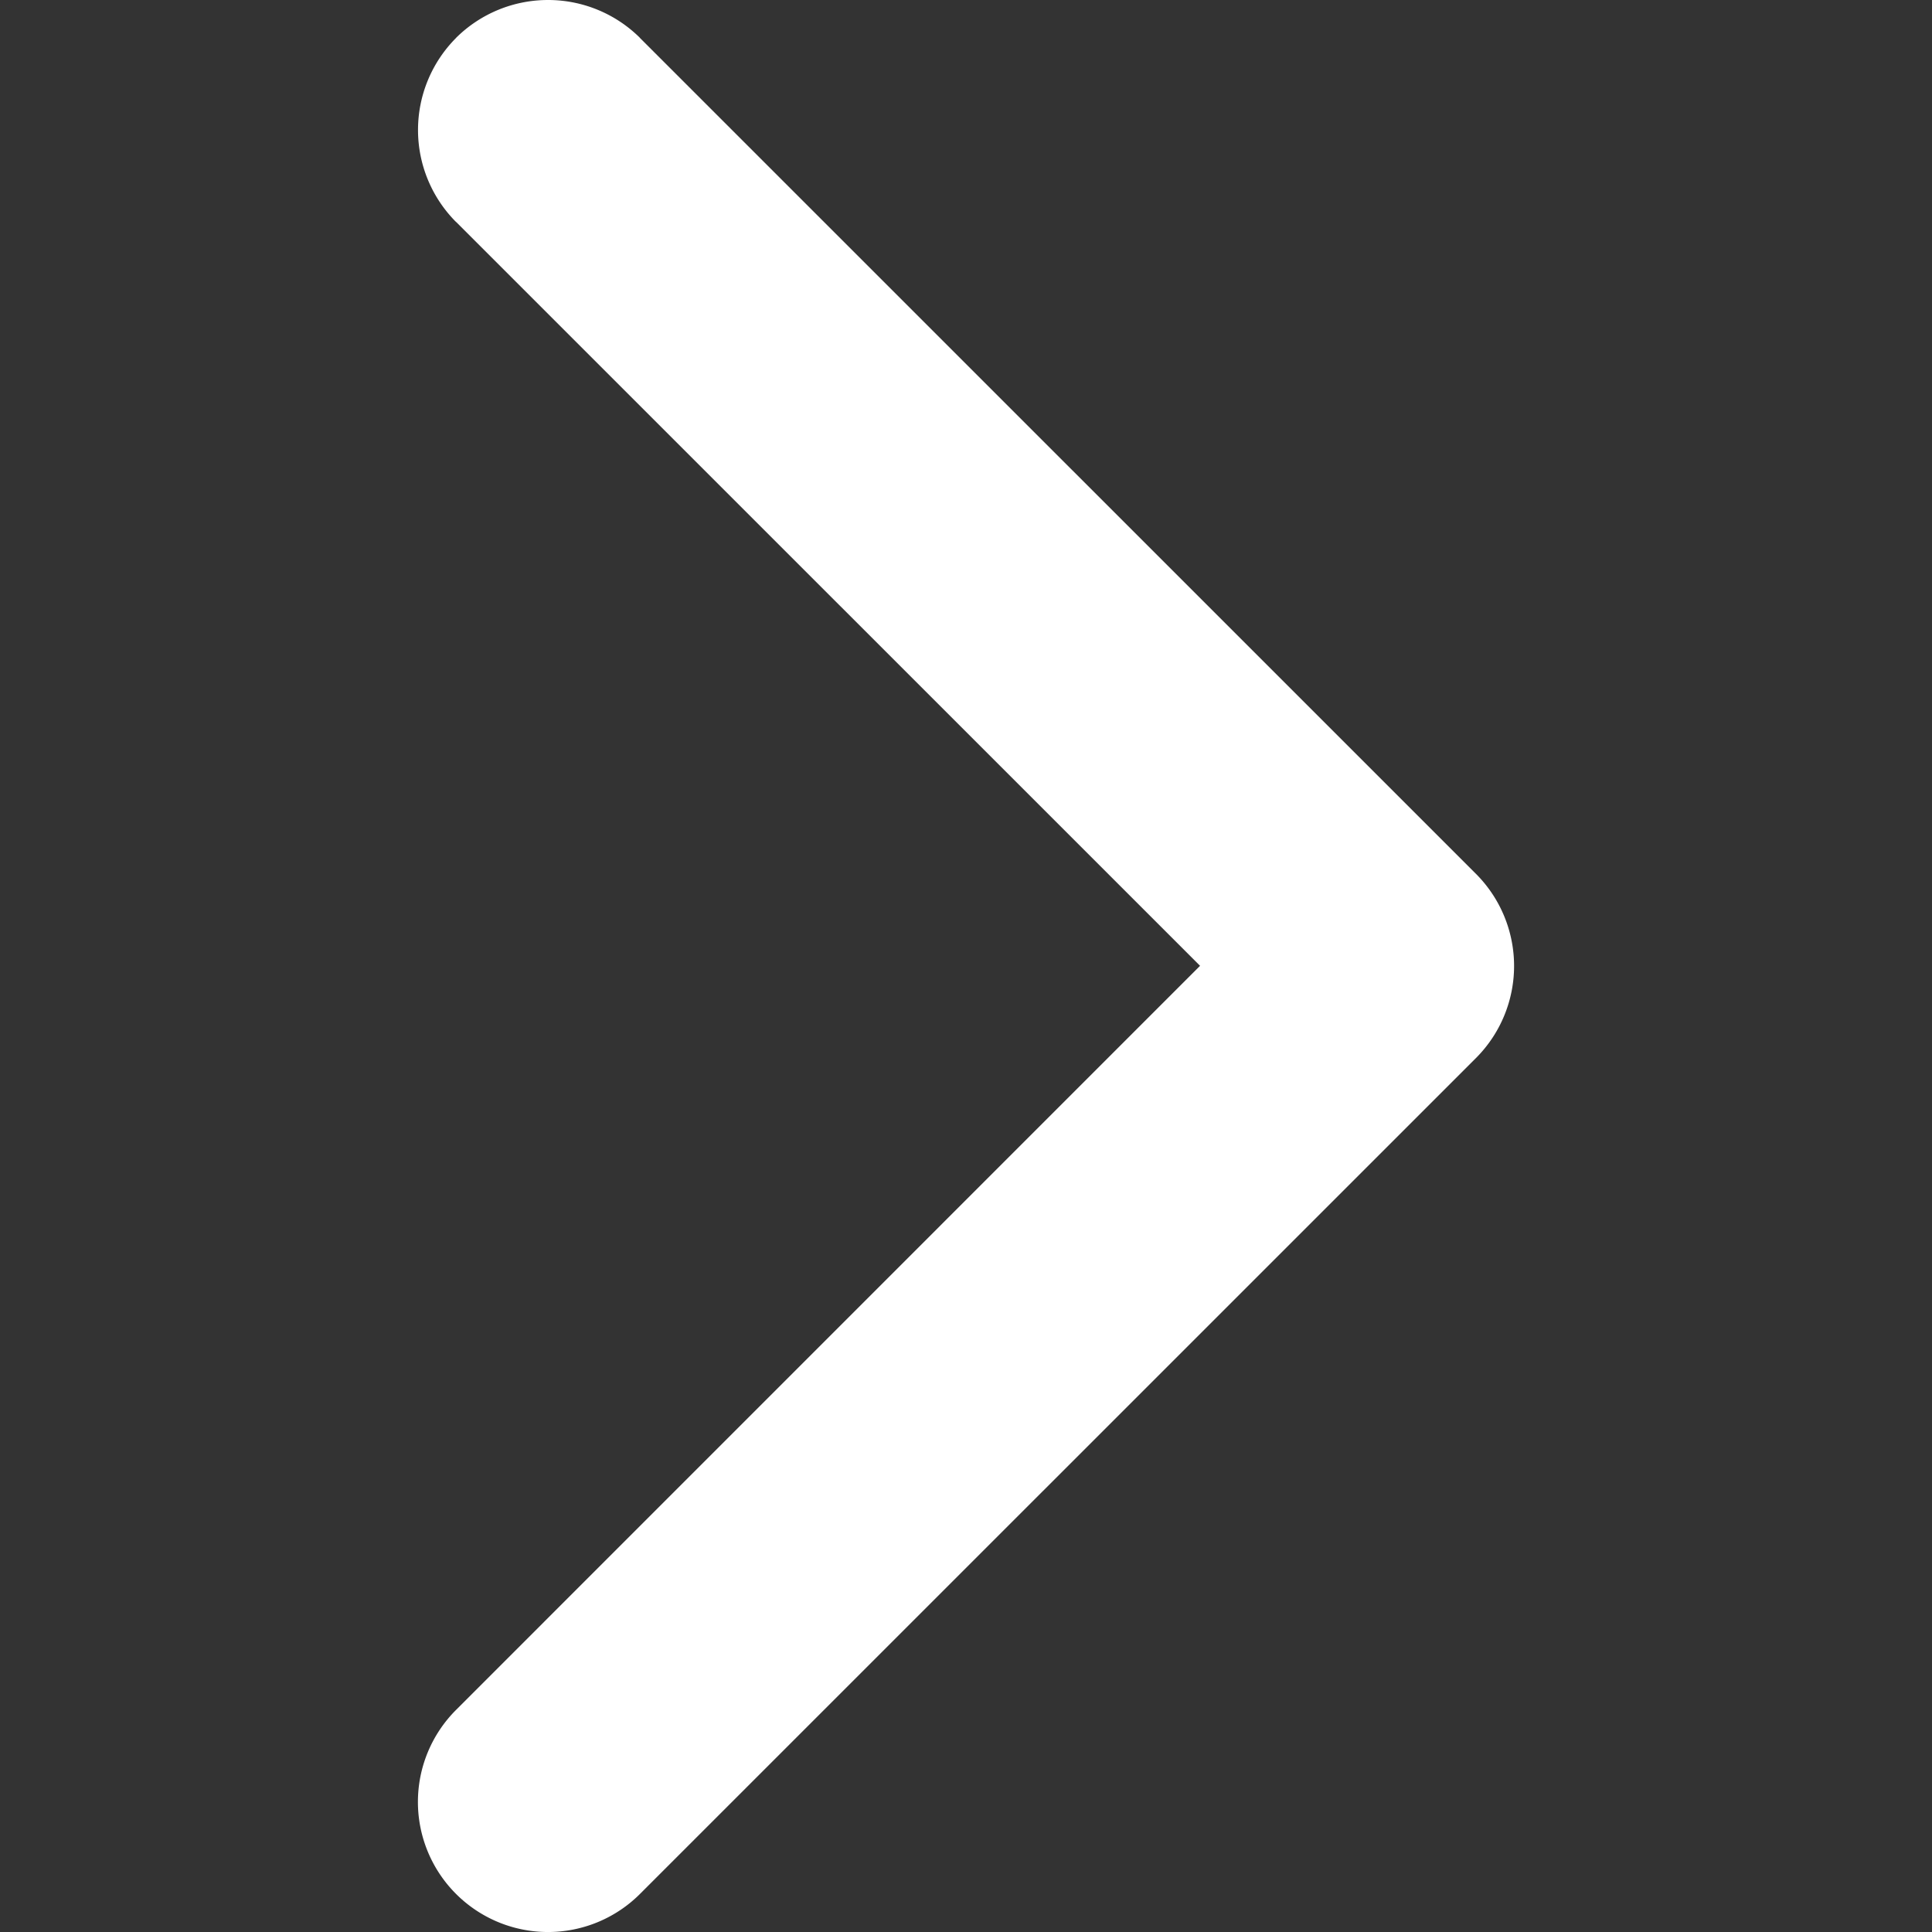 <svg xmlns="http://www.w3.org/2000/svg" width="20" height="20" fill="none"><rect width="100%" height="100%" fill="#333333" stroke="none"/><path fill="#fff" d="M5.673 0c-.356 0-.697.14-.95.39L4.72.394a1.349 1.349 0 0 0 0 1.903h.001l7.702 7.701-7.702 7.703a1.346 1.346 0 1 0 1.904 1.905l8.656-8.655a1.349 1.349 0 0 0 0-1.903L6.625.393 6.623.39a1.35 1.35 0 0 0-.95-.39Z"/></svg>
